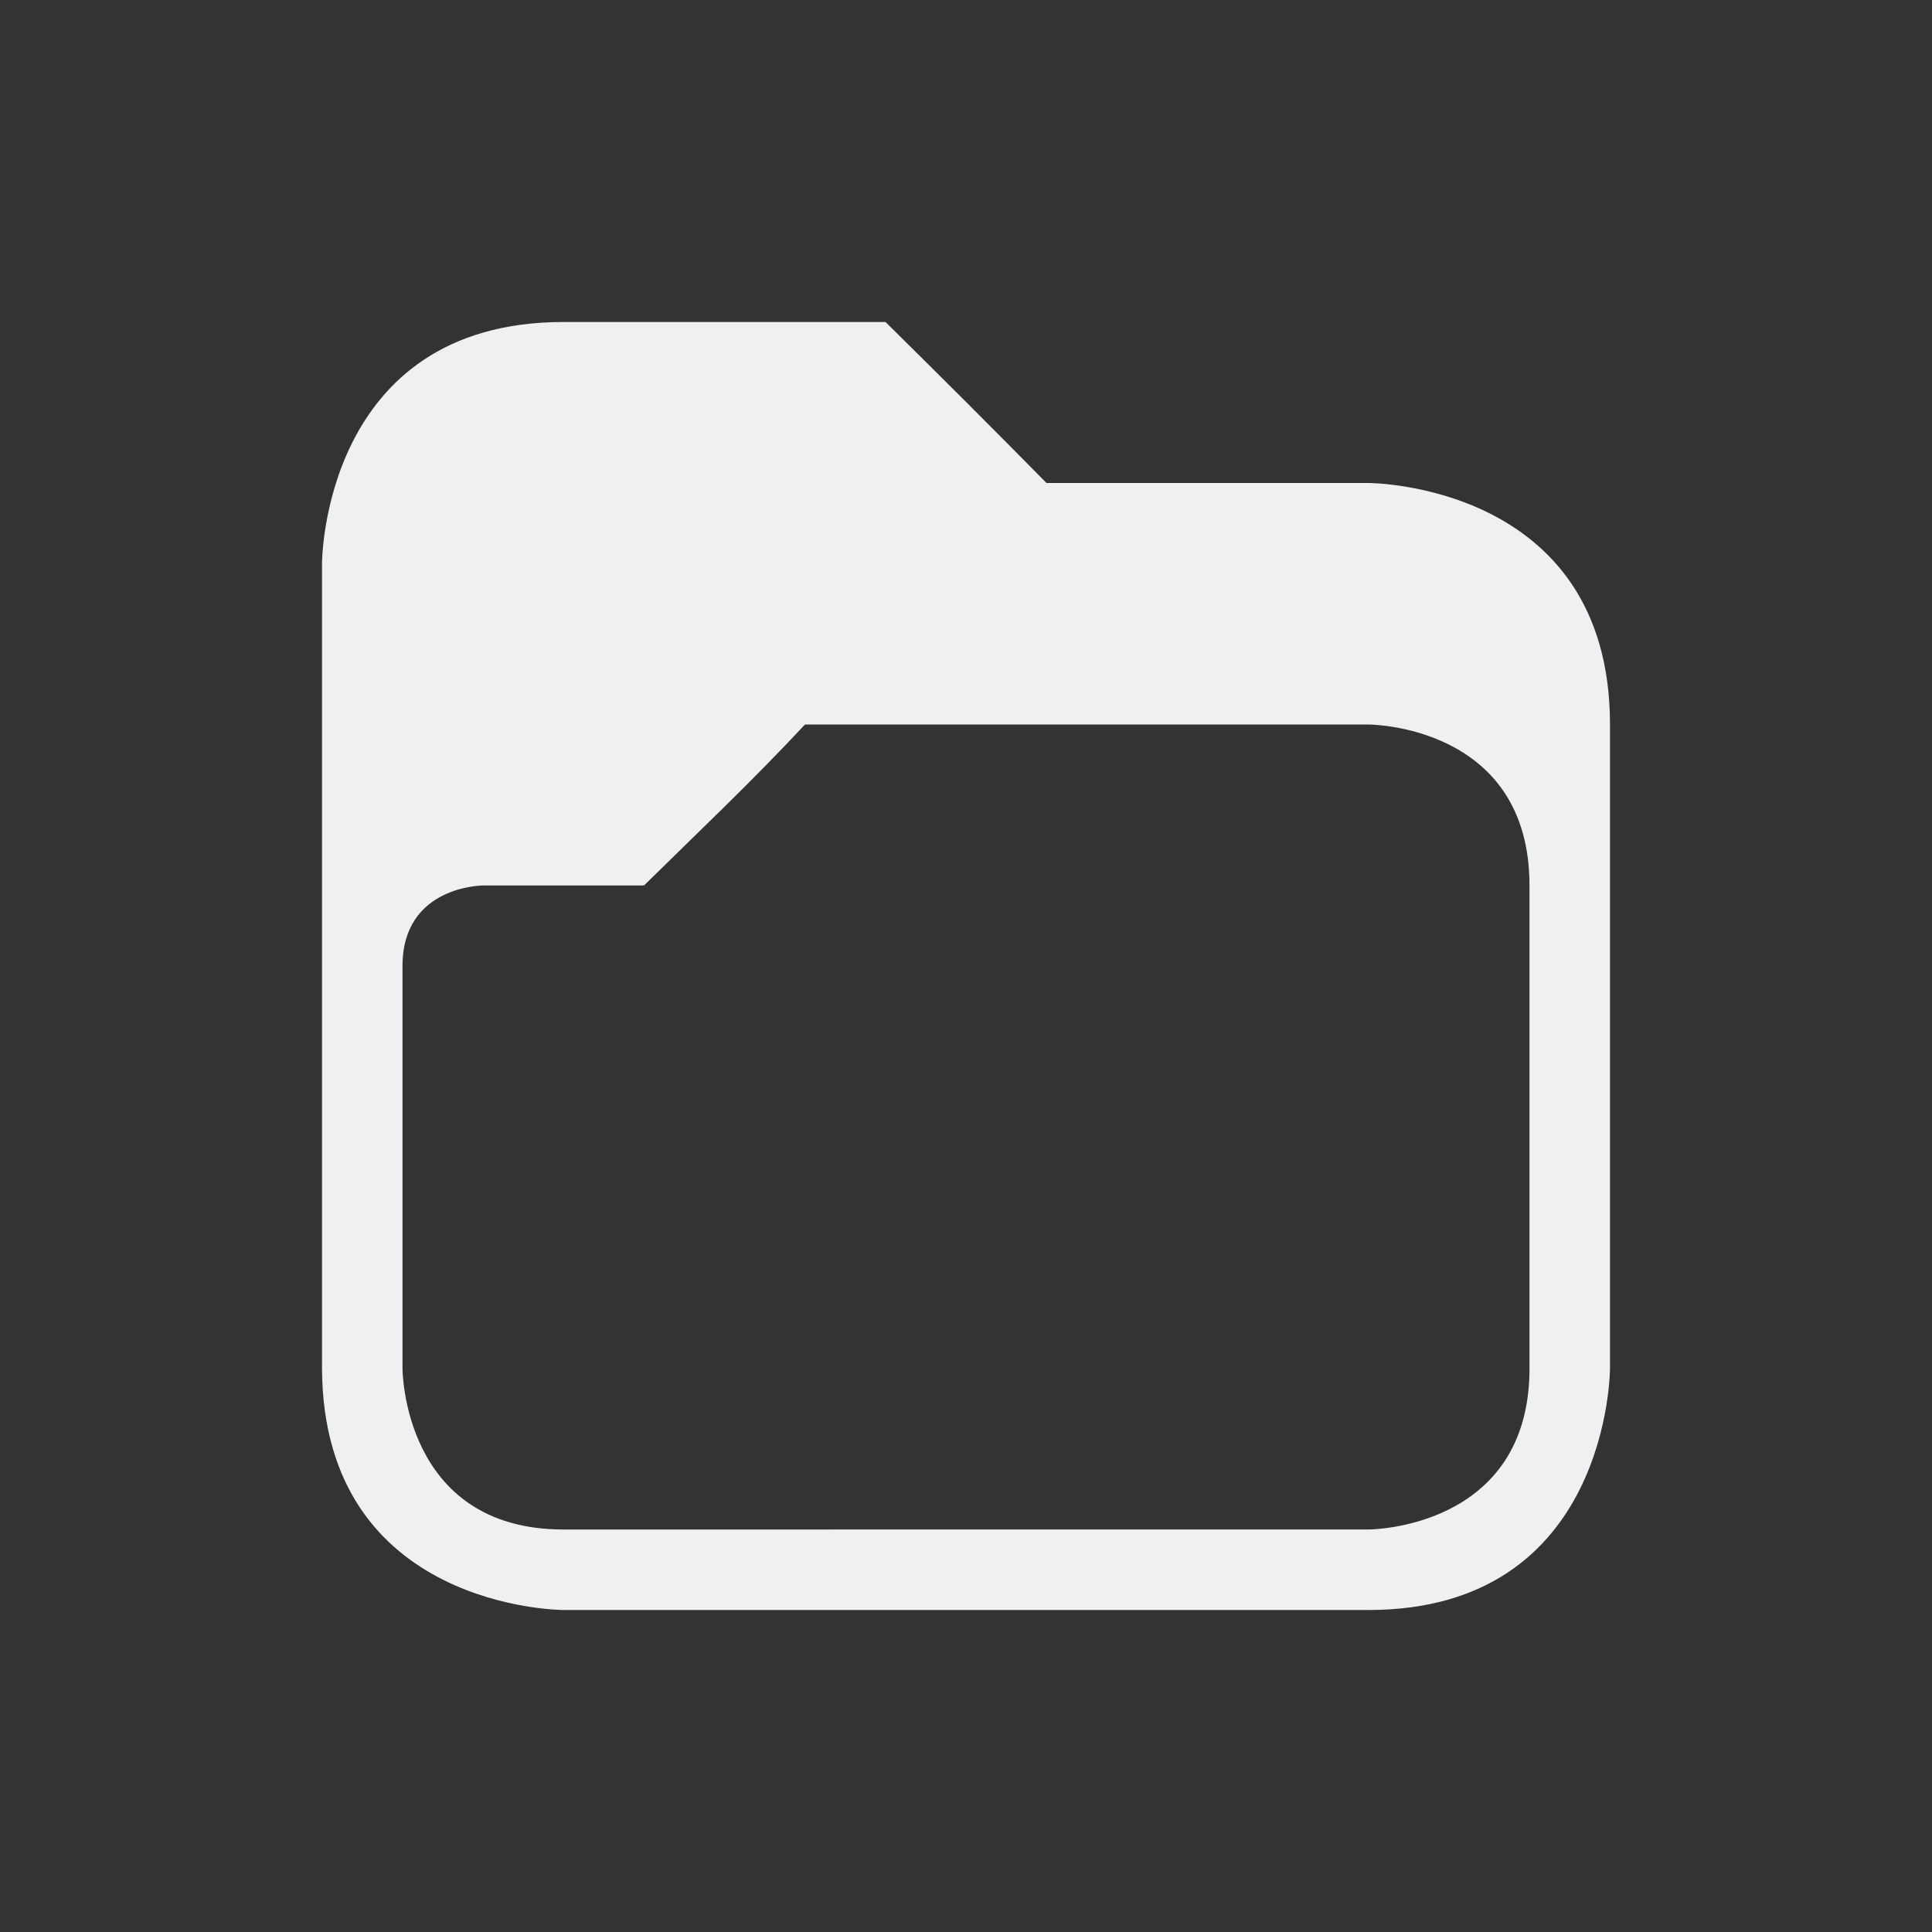 <svg xmlns="http://www.w3.org/2000/svg" xmlns:svg="http://www.w3.org/2000/svg" viewBox="0 0 24 24" version="1.1" id="svg1" width="24" height="24">
  <rect x="0" y="0" width="24" height="24" fill="#333333" stroke="none"/>
  <defs id="defs3051">
    <style type="text/css" id="current-color-scheme"> .ColorScheme-Text { color:#eff0f1; } </style>
  </defs>
  <g transform="translate(1,1)">
    <path style="fill:currentColor;fill-opacity:1;stroke:none" d="m 3,6 v 10 c 0.015,3 3,3 3,3 h 10 c 3,0 3,-3 3,-3 L 19,8 C 19,5 16,5 16,5 H 12 C 11.339,4.328 10.671,3.662 10,3 H 6 C 3,3 3,6 3,6 Z m 6,2 h 7 c 0,0 2,0 2,2 0,2 0,4 0,6 0,2 -2,2 -2,2 H 6 C 4,18 4,16 4,16 4,16 4,12 4,11 4,10 5,10 5,10 H 6.992 V 9.992 L 7,10 C 7.694,9.316 8.32,8.728 9,8 Z" class="ColorScheme-Text" id="path1"/>
  </g>
</svg>
